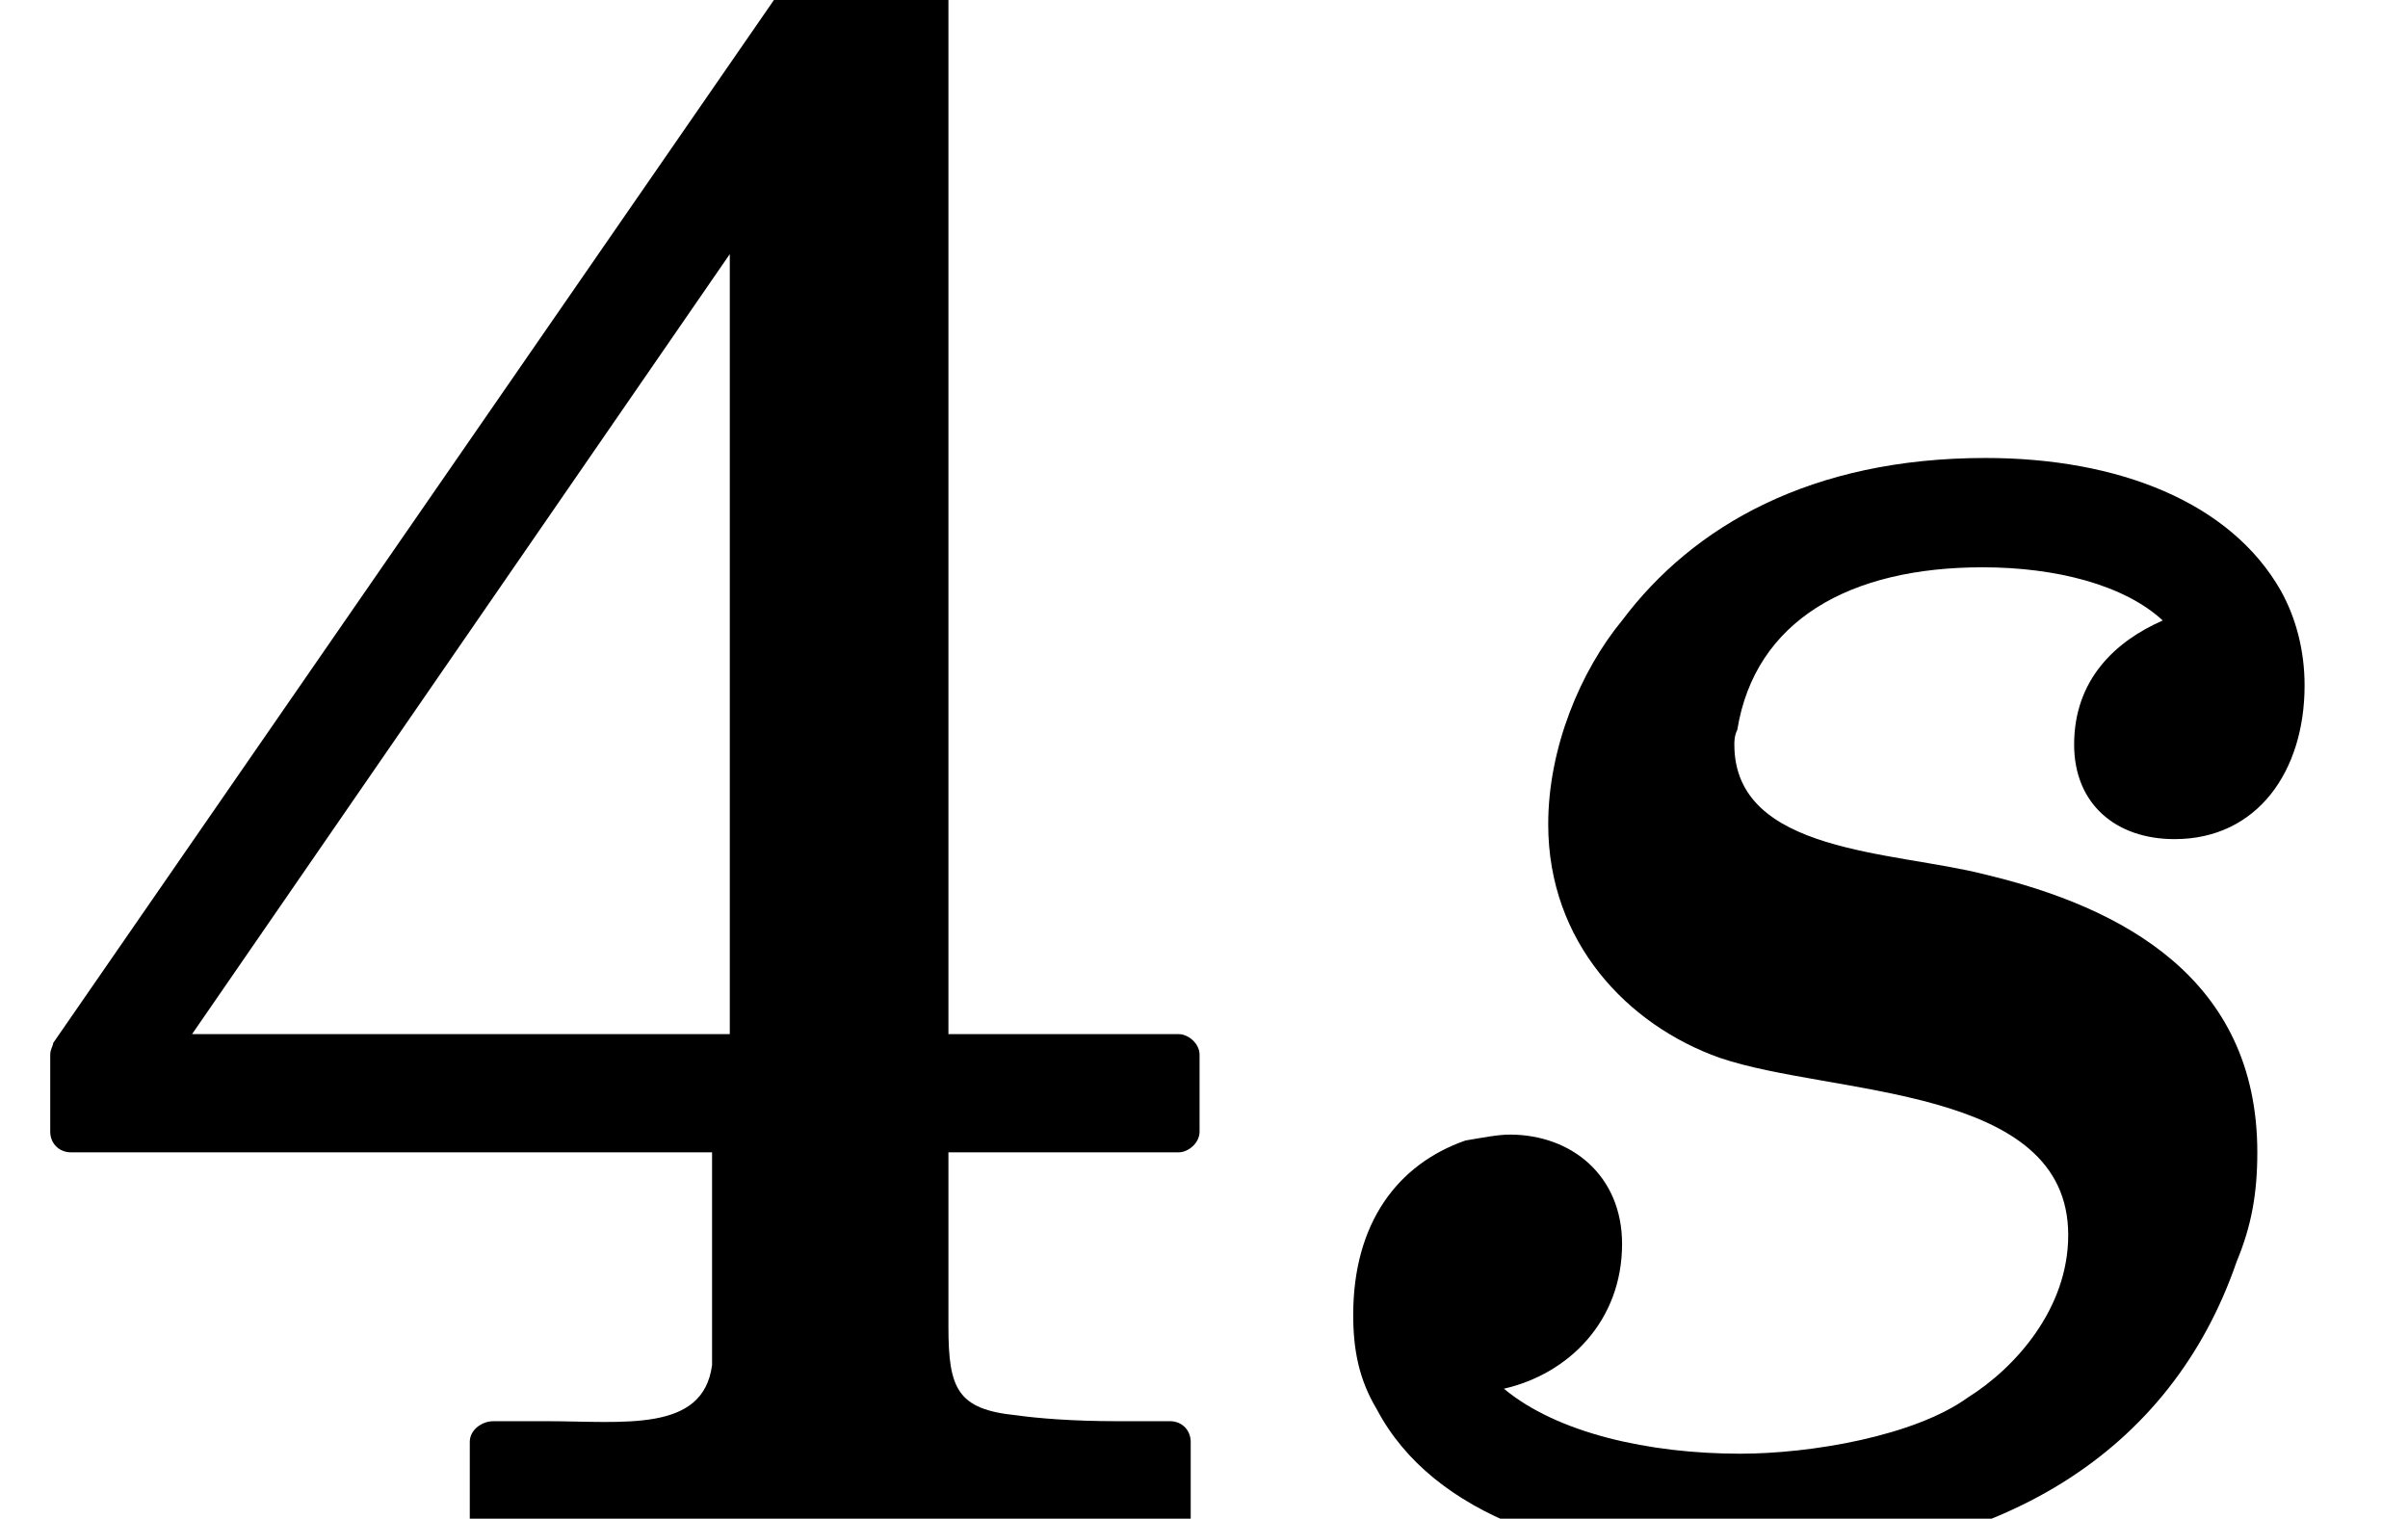 <?xml version='1.0' encoding='UTF-8'?>
<!-- This file was generated by dvisvgm 3.4 -->
<svg version='1.1' xmlns='http://www.w3.org/2000/svg' xmlns:xlink='http://www.w3.org/1999/xlink' width='8.15pt' height='5.14pt' viewBox='0 -5.14 8.15 5.14'>
<defs>
<path id='g19-115' d='M3.09-3.04C2.93-2.97 2.79-2.84 2.79-2.62C2.79-2.42 2.93-2.3 3.13-2.3C3.41-2.3 3.57-2.53 3.57-2.82C3.57-2.94 3.54-3.05 3.49-3.14C3.32-3.44 2.94-3.59 2.49-3.59C1.9-3.59 1.5-3.36 1.26-3.04C1.12-2.87 1.01-2.61 1.01-2.35C1.01-1.95 1.28-1.67 1.59-1.56C1.97-1.43 2.77-1.47 2.77-.96C2.77-.71 2.59-.51 2.43-.41C2.25-.28 1.9-.22 1.66-.22C1.35-.22 1.04-.29 .86-.44C1.08-.49 1.26-.67 1.26-.93C1.26-1.16 1.09-1.3 .88-1.3C.84-1.3 .79-1.29 .73-1.28C.5-1.2 .35-1 .35-.69C.35-.57 .37-.47 .43-.37C.62-.01 1.1 .15 1.66 .15C2.54 .15 3.12-.23 3.34-.87C3.39-.99 3.41-1.1 3.41-1.24C3.41-1.83 2.95-2.07 2.49-2.18C2.18-2.26 1.64-2.25 1.64-2.62C1.64-2.63 1.64-2.65 1.65-2.67C1.71-3.04 2.03-3.22 2.48-3.22C2.73-3.22 2.96-3.16 3.09-3.04Z'/>
<path id='g22-52' d='M2.47-1.64H.65L2.47-4.28V-1.64ZM2.97-5.45C2.82-5.45 2.79-5.39 2.73-5.3L.18-1.61C.18-1.6 .17-1.59 .17-1.57V-1.31C.17-1.27 .2-1.24 .24-1.24H2.41V-.65C2.41-.6 2.41-.55 2.41-.52C2.38-.29 2.11-.33 1.85-.33H1.67C1.63-.33 1.59-.3 1.59-.26V0C1.59 .04 1.63 .07 1.67 .07C1.67 .07 2.81 .05 2.81 .05S3.96 .07 3.96 .07C4 .07 4.03 .04 4.03 0V-.26C4.03-.3 4-.33 3.96-.33H3.78C3.63-.33 3.51-.34 3.44-.35C3.24-.37 3.21-.44 3.21-.65V-1.24H3.99C4.02-1.24 4.06-1.27 4.06-1.31V-1.57C4.06-1.61 4.02-1.64 3.99-1.64H3.21V-5.16C3.21-5.36 3.16-5.45 2.97-5.45Z'/>
</defs>
<g id='page2881'>
<use x='0' y='0' xlink:href='#g22-52'/>
<use x='4.23' y='0' xlink:href='#g19-115'/>
</g>
</svg>